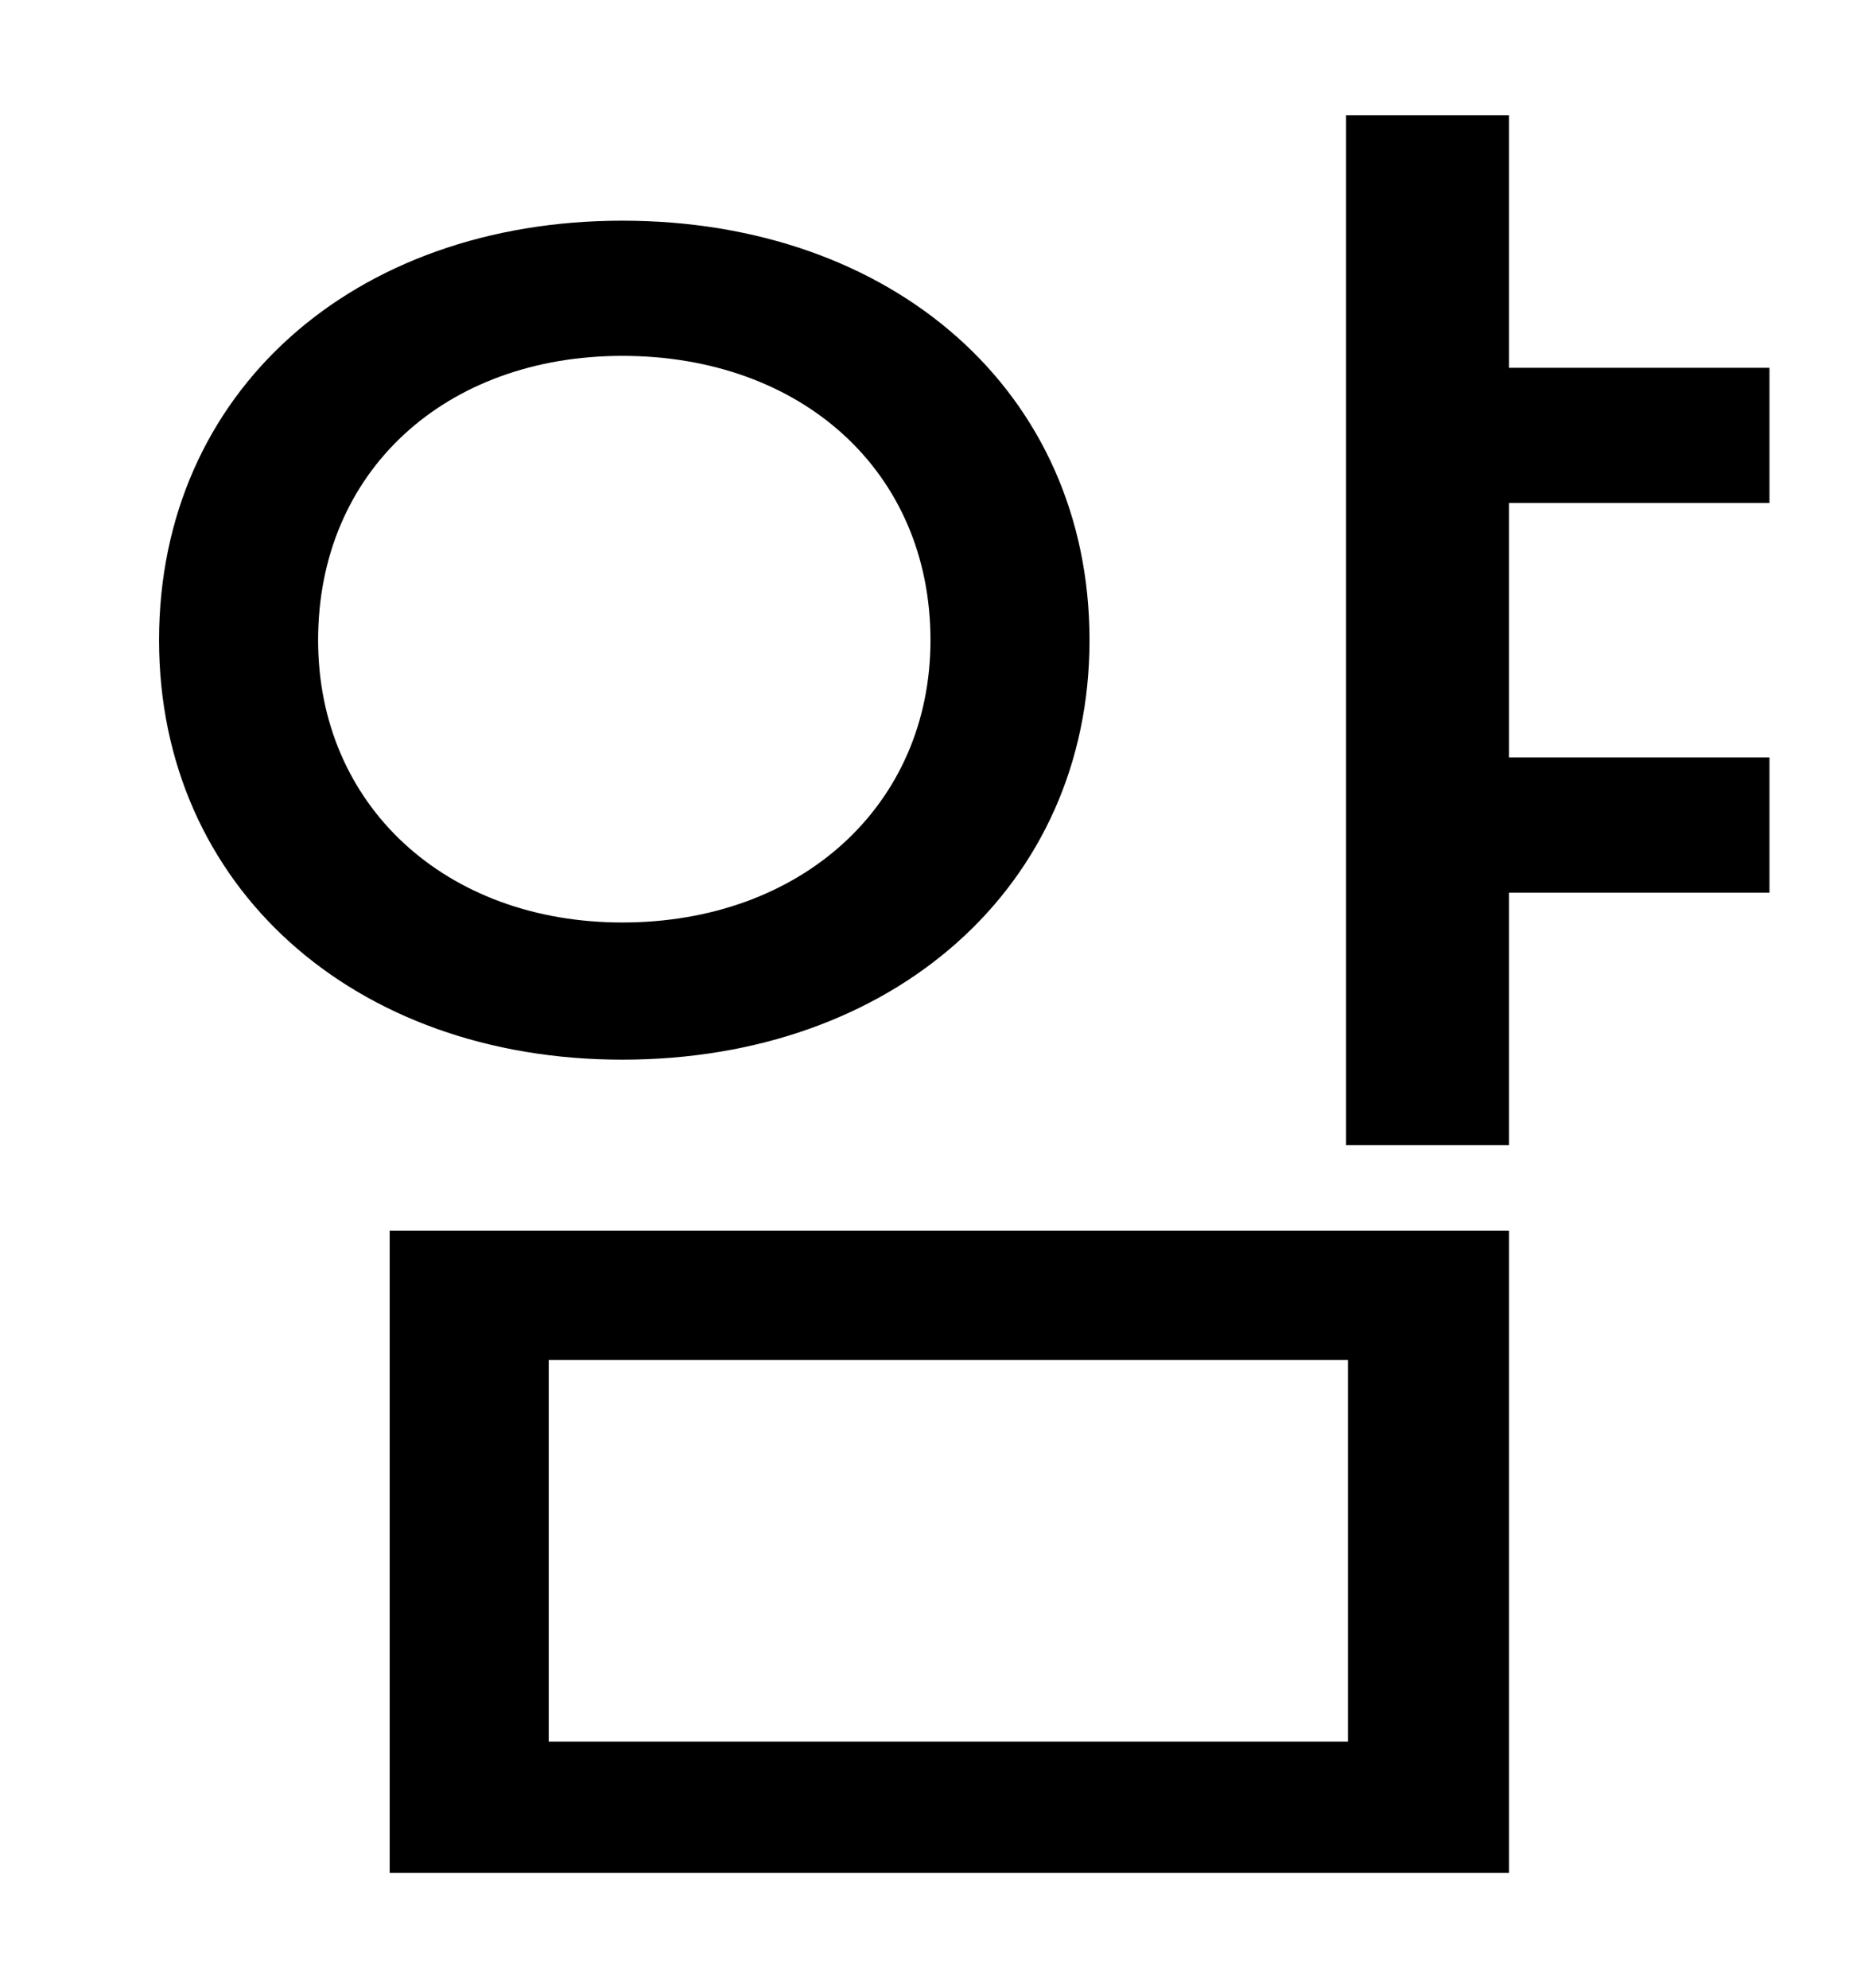 <?xml version="1.0" standalone="no"?>
<!DOCTYPE svg PUBLIC "-//W3C//DTD SVG 1.1//EN" "http://www.w3.org/Graphics/SVG/1.1/DTD/svg11.dtd" >
<svg xmlns="http://www.w3.org/2000/svg" xmlns:xlink="http://www.w3.org/1999/xlink" version="1.1" viewBox="-10 0 930 1000">
   <path fill="currentColor"
d="M150 322c0 83 64 142 153 142c90 0 155 -59 155 -142c0 -85 -65 -143 -155 -143c-89 0 -153 58 -153 143zM538 322c0 124 -99 211 -235 211c-135 0 -233 -87 -233 -211c0 -125 98 -211 233 -211c136 0 235 86 235 211zM266 684v192h402v-192h-402zM186 942v-323h563v323
h-563zM880 253h-131v128h131v68h-131v127h-82v-518h82v127h131v68z" />
</svg>
